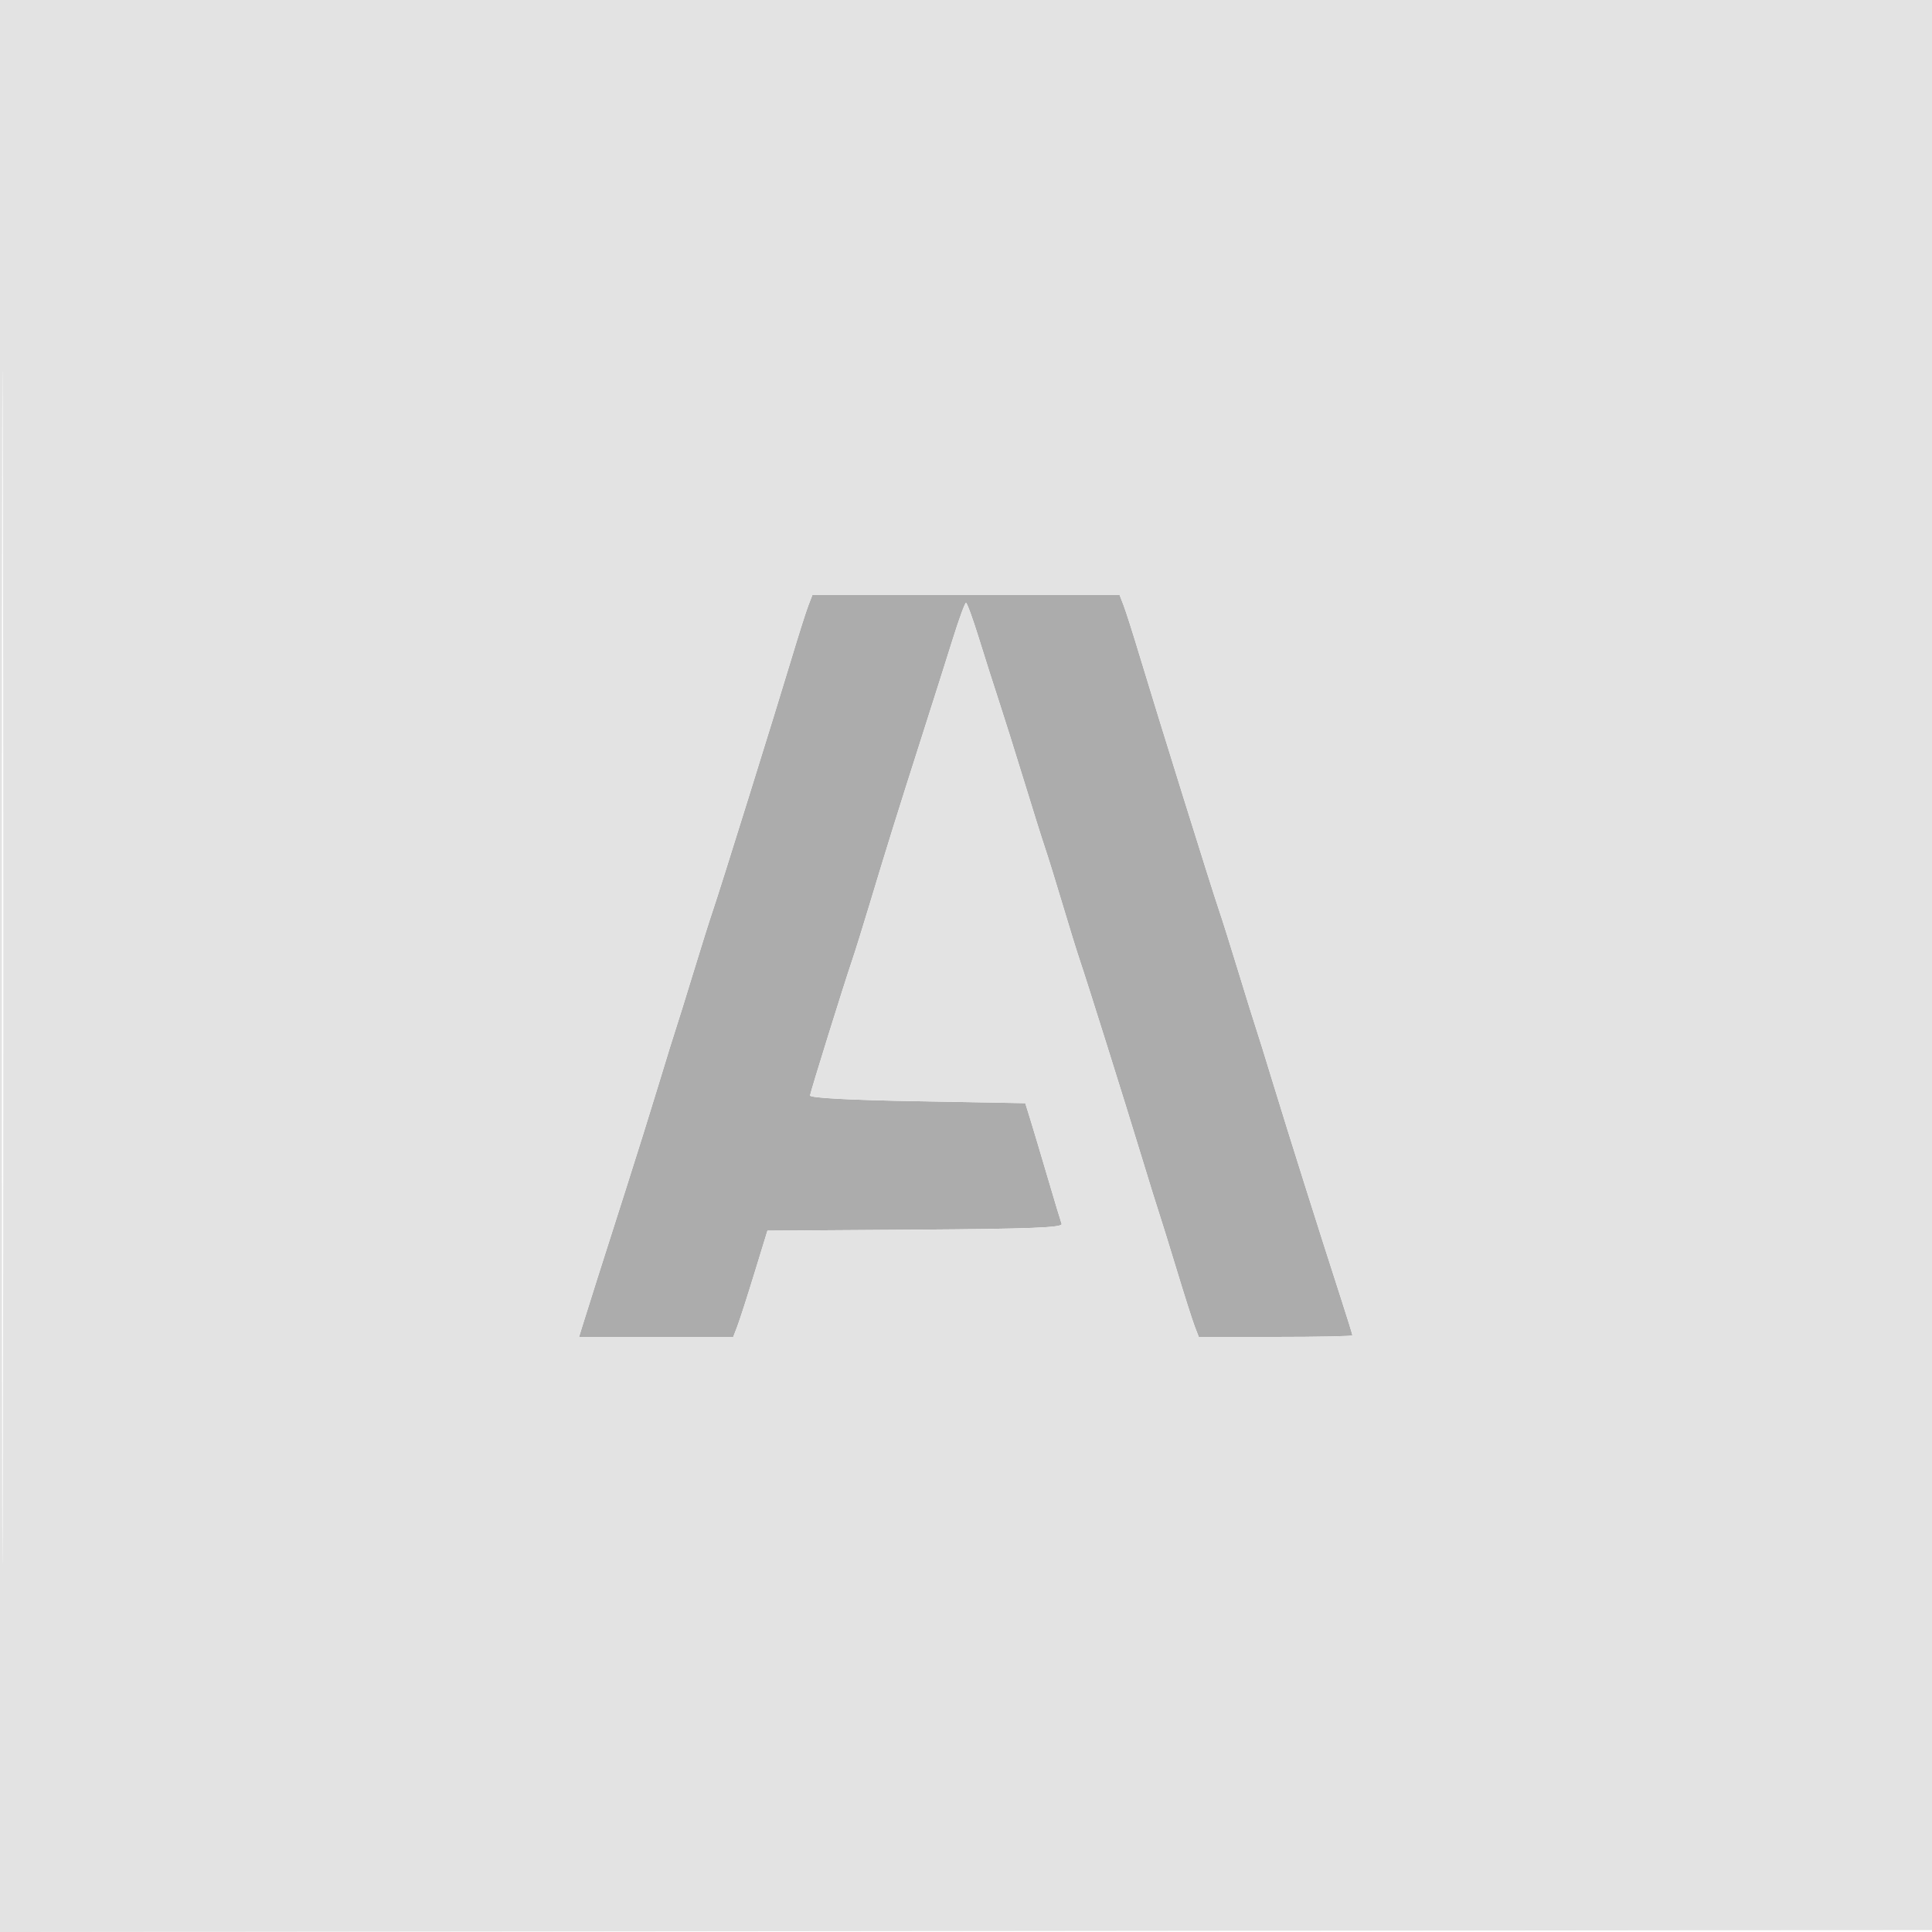 <svg xmlns="http://www.w3.org/2000/svg" width="500" height="500" viewBox="0 0 500 500" version="1.1"><path d="M 209.186 156.750 C 208.605 158.262, 206.708 164.225, 204.972 170 C 200.619 184.478, 186.229 230.613, 184.542 235.500 C 183.782 237.700, 181.515 244.900, 179.503 251.500 C 177.491 258.100, 175.461 264.625, 174.992 266 C 174.522 267.375, 172.501 273.900, 170.501 280.500 C 168.501 287.100, 164.702 299.250, 162.059 307.500 C 156.486 324.899, 151.522 340.527, 150.546 343.750 L 149.865 346 169.811 346 L 189.757 346 190.812 343.250 C 191.392 341.738, 193.384 335.550, 195.239 329.500 L 198.612 318.500 236.909 318.238 C 266.838 318.033, 275.106 317.706, 274.751 316.738 C 274.501 316.057, 272.842 310.550, 271.063 304.500 C 269.285 298.450, 267.269 291.700, 266.583 289.500 L 265.335 285.500 237.417 285 C 219.663 284.682, 209.551 284.136, 209.640 283.500 C 209.795 282.397, 218.366 254.854, 220.531 248.500 C 221.281 246.300, 223.315 239.775, 225.051 234 C 229.366 219.648, 232.265 210.345, 238.448 191 C 241.349 181.925, 245.022 170.338, 246.611 165.252 C 248.200 160.166, 249.725 156.004, 250 156.004 C 250.275 156.004, 251.790 160.166, 253.366 165.252 C 254.942 170.338, 257.271 177.650, 258.541 181.500 C 259.812 185.350, 262.712 194.575, 264.987 202 C 267.262 209.425, 269.735 217.300, 270.483 219.500 C 271.231 221.700, 273.252 228.225, 274.974 234 C 276.696 239.775, 278.716 246.300, 279.462 248.500 C 281.381 254.162, 291.150 285.250, 295.486 299.500 C 297.494 306.100, 299.522 312.625, 299.992 314 C 300.461 315.375, 302.485 321.900, 304.489 328.500 C 306.493 335.100, 308.607 341.738, 309.188 343.250 L 310.243 346 330.121 346 C 341.055 346, 350 345.816, 350 345.590 C 350 345.365, 348.712 341.202, 347.139 336.340 C 341.691 319.509, 333.150 292.448, 329.514 280.500 C 327.506 273.900, 325.478 267.375, 325.008 266 C 324.539 264.625, 322.509 258.100, 320.497 251.500 C 318.485 244.900, 316.218 237.700, 315.458 235.500 C 313.771 230.613, 299.381 184.478, 295.028 170 C 293.292 164.225, 291.395 158.262, 290.814 156.750 L 289.757 154 250 154 L 210.243 154 209.186 156.750" stroke="none" fill="#acacac" fill-rule="evenodd"/><path d="M 0 250.002 L 0 500.004 250.250 499.752 L 500.500 499.500 500.752 249.750 L 501.004 0 250.502 0 L 0 0 0 250.002 M 0.492 250.500 C 0.492 388, 0.608 444.101, 0.750 375.170 C 0.892 306.238, 0.892 193.738, 0.750 125.170 C 0.608 56.601, 0.492 113, 0.492 250.500 M 209.186 156.750 C 208.605 158.262, 206.708 164.225, 204.972 170 C 200.619 184.478, 186.229 230.613, 184.542 235.500 C 183.782 237.700, 181.515 244.900, 179.503 251.500 C 177.491 258.100, 175.461 264.625, 174.992 266 C 174.522 267.375, 172.501 273.900, 170.501 280.500 C 168.501 287.100, 164.702 299.250, 162.059 307.500 C 156.486 324.899, 151.522 340.527, 150.546 343.750 L 149.865 346 169.811 346 L 189.757 346 190.812 343.250 C 191.392 341.738, 193.384 335.550, 195.239 329.500 L 198.612 318.500 236.909 318.238 C 266.838 318.033, 275.106 317.706, 274.751 316.738 C 274.501 316.057, 272.842 310.550, 271.063 304.500 C 269.285 298.450, 267.269 291.700, 266.583 289.500 L 265.335 285.500 237.417 285 C 219.663 284.682, 209.551 284.136, 209.640 283.500 C 209.795 282.397, 218.366 254.854, 220.531 248.500 C 221.281 246.300, 223.315 239.775, 225.051 234 C 229.366 219.648, 232.265 210.345, 238.448 191 C 241.349 181.925, 245.022 170.338, 246.611 165.252 C 248.200 160.166, 249.725 156.004, 250 156.004 C 250.275 156.004, 251.790 160.166, 253.366 165.252 C 254.942 170.338, 257.271 177.650, 258.541 181.500 C 259.812 185.350, 262.712 194.575, 264.987 202 C 267.262 209.425, 269.735 217.300, 270.483 219.500 C 271.231 221.700, 273.252 228.225, 274.974 234 C 276.696 239.775, 278.716 246.300, 279.462 248.500 C 281.381 254.162, 291.150 285.250, 295.486 299.500 C 297.494 306.100, 299.522 312.625, 299.992 314 C 300.461 315.375, 302.485 321.900, 304.489 328.500 C 306.493 335.100, 308.607 341.738, 309.188 343.250 L 310.243 346 330.121 346 C 341.055 346, 350 345.816, 350 345.590 C 350 345.365, 348.712 341.202, 347.139 336.340 C 341.691 319.509, 333.150 292.448, 329.514 280.500 C 327.506 273.900, 325.478 267.375, 325.008 266 C 324.539 264.625, 322.509 258.100, 320.497 251.500 C 318.485 244.900, 316.218 237.700, 315.458 235.500 C 313.771 230.613, 299.381 184.478, 295.028 170 C 293.292 164.225, 291.395 158.262, 290.814 156.750 L 289.757 154 250 154 L 210.243 154 209.186 156.750" stroke="none" fill="#e3e3e3" fill-rule="evenodd"/></svg>